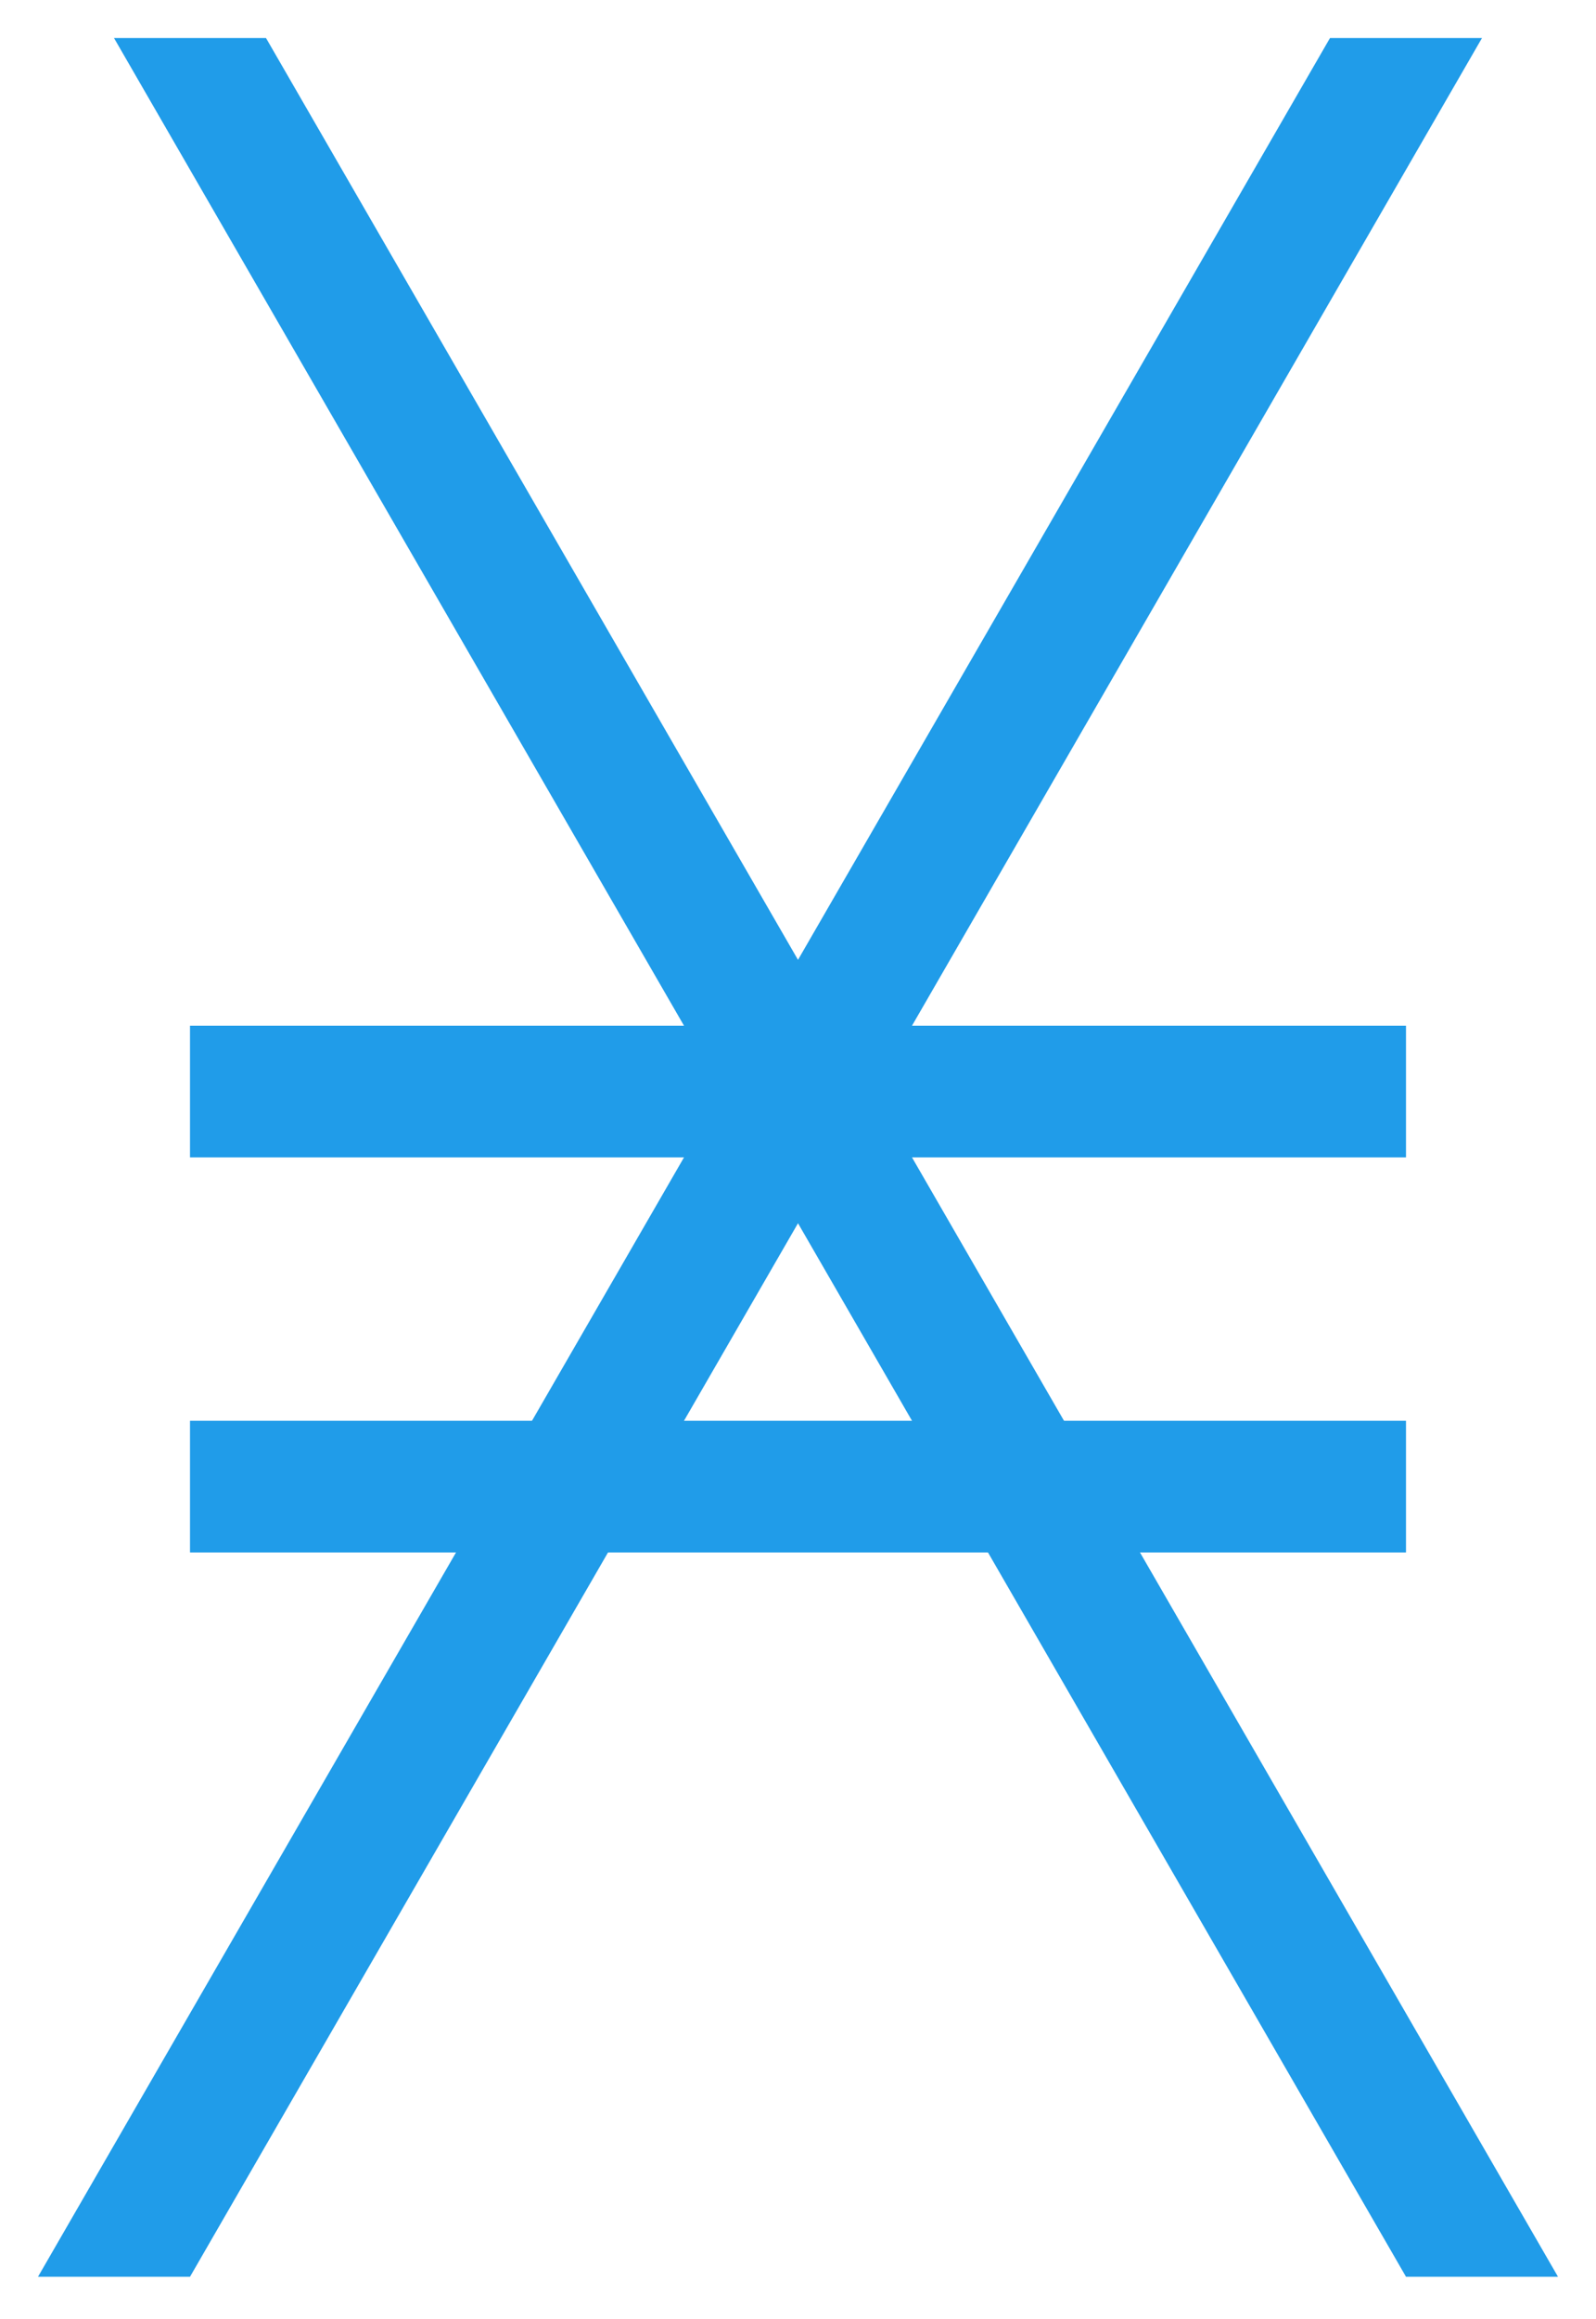 <svg
   viewBox="-10 -10 420 610"
   width="420"
   height="610"
   xmlns="http://www.w3.org/2000/svg">
  <title>Modified Nano Symbol</title>
    <style>
    .fill-color {
      fill: #209ce9;
    }
  </style>
  <path
     class="bottom-horizontal fill-color"
     d="M 360,398.37 V 363.73 H 40 v 34.64 z" />
  <path
     class="top-horizontal fill-color"
     d="M 360,294.45 V 277.13 259.81 H 40 v 17.32 17.32 z"/>
  <path
     class="x+ fill-color"
     d="m 360,0 h 20 L 40,588.9 H 0 L 340,0 Z" />
  <path
     class="x- fill-color"
     d="M 40,0 H 60 L 400,588.9 H 360 L 20,0 Z" />
</svg>